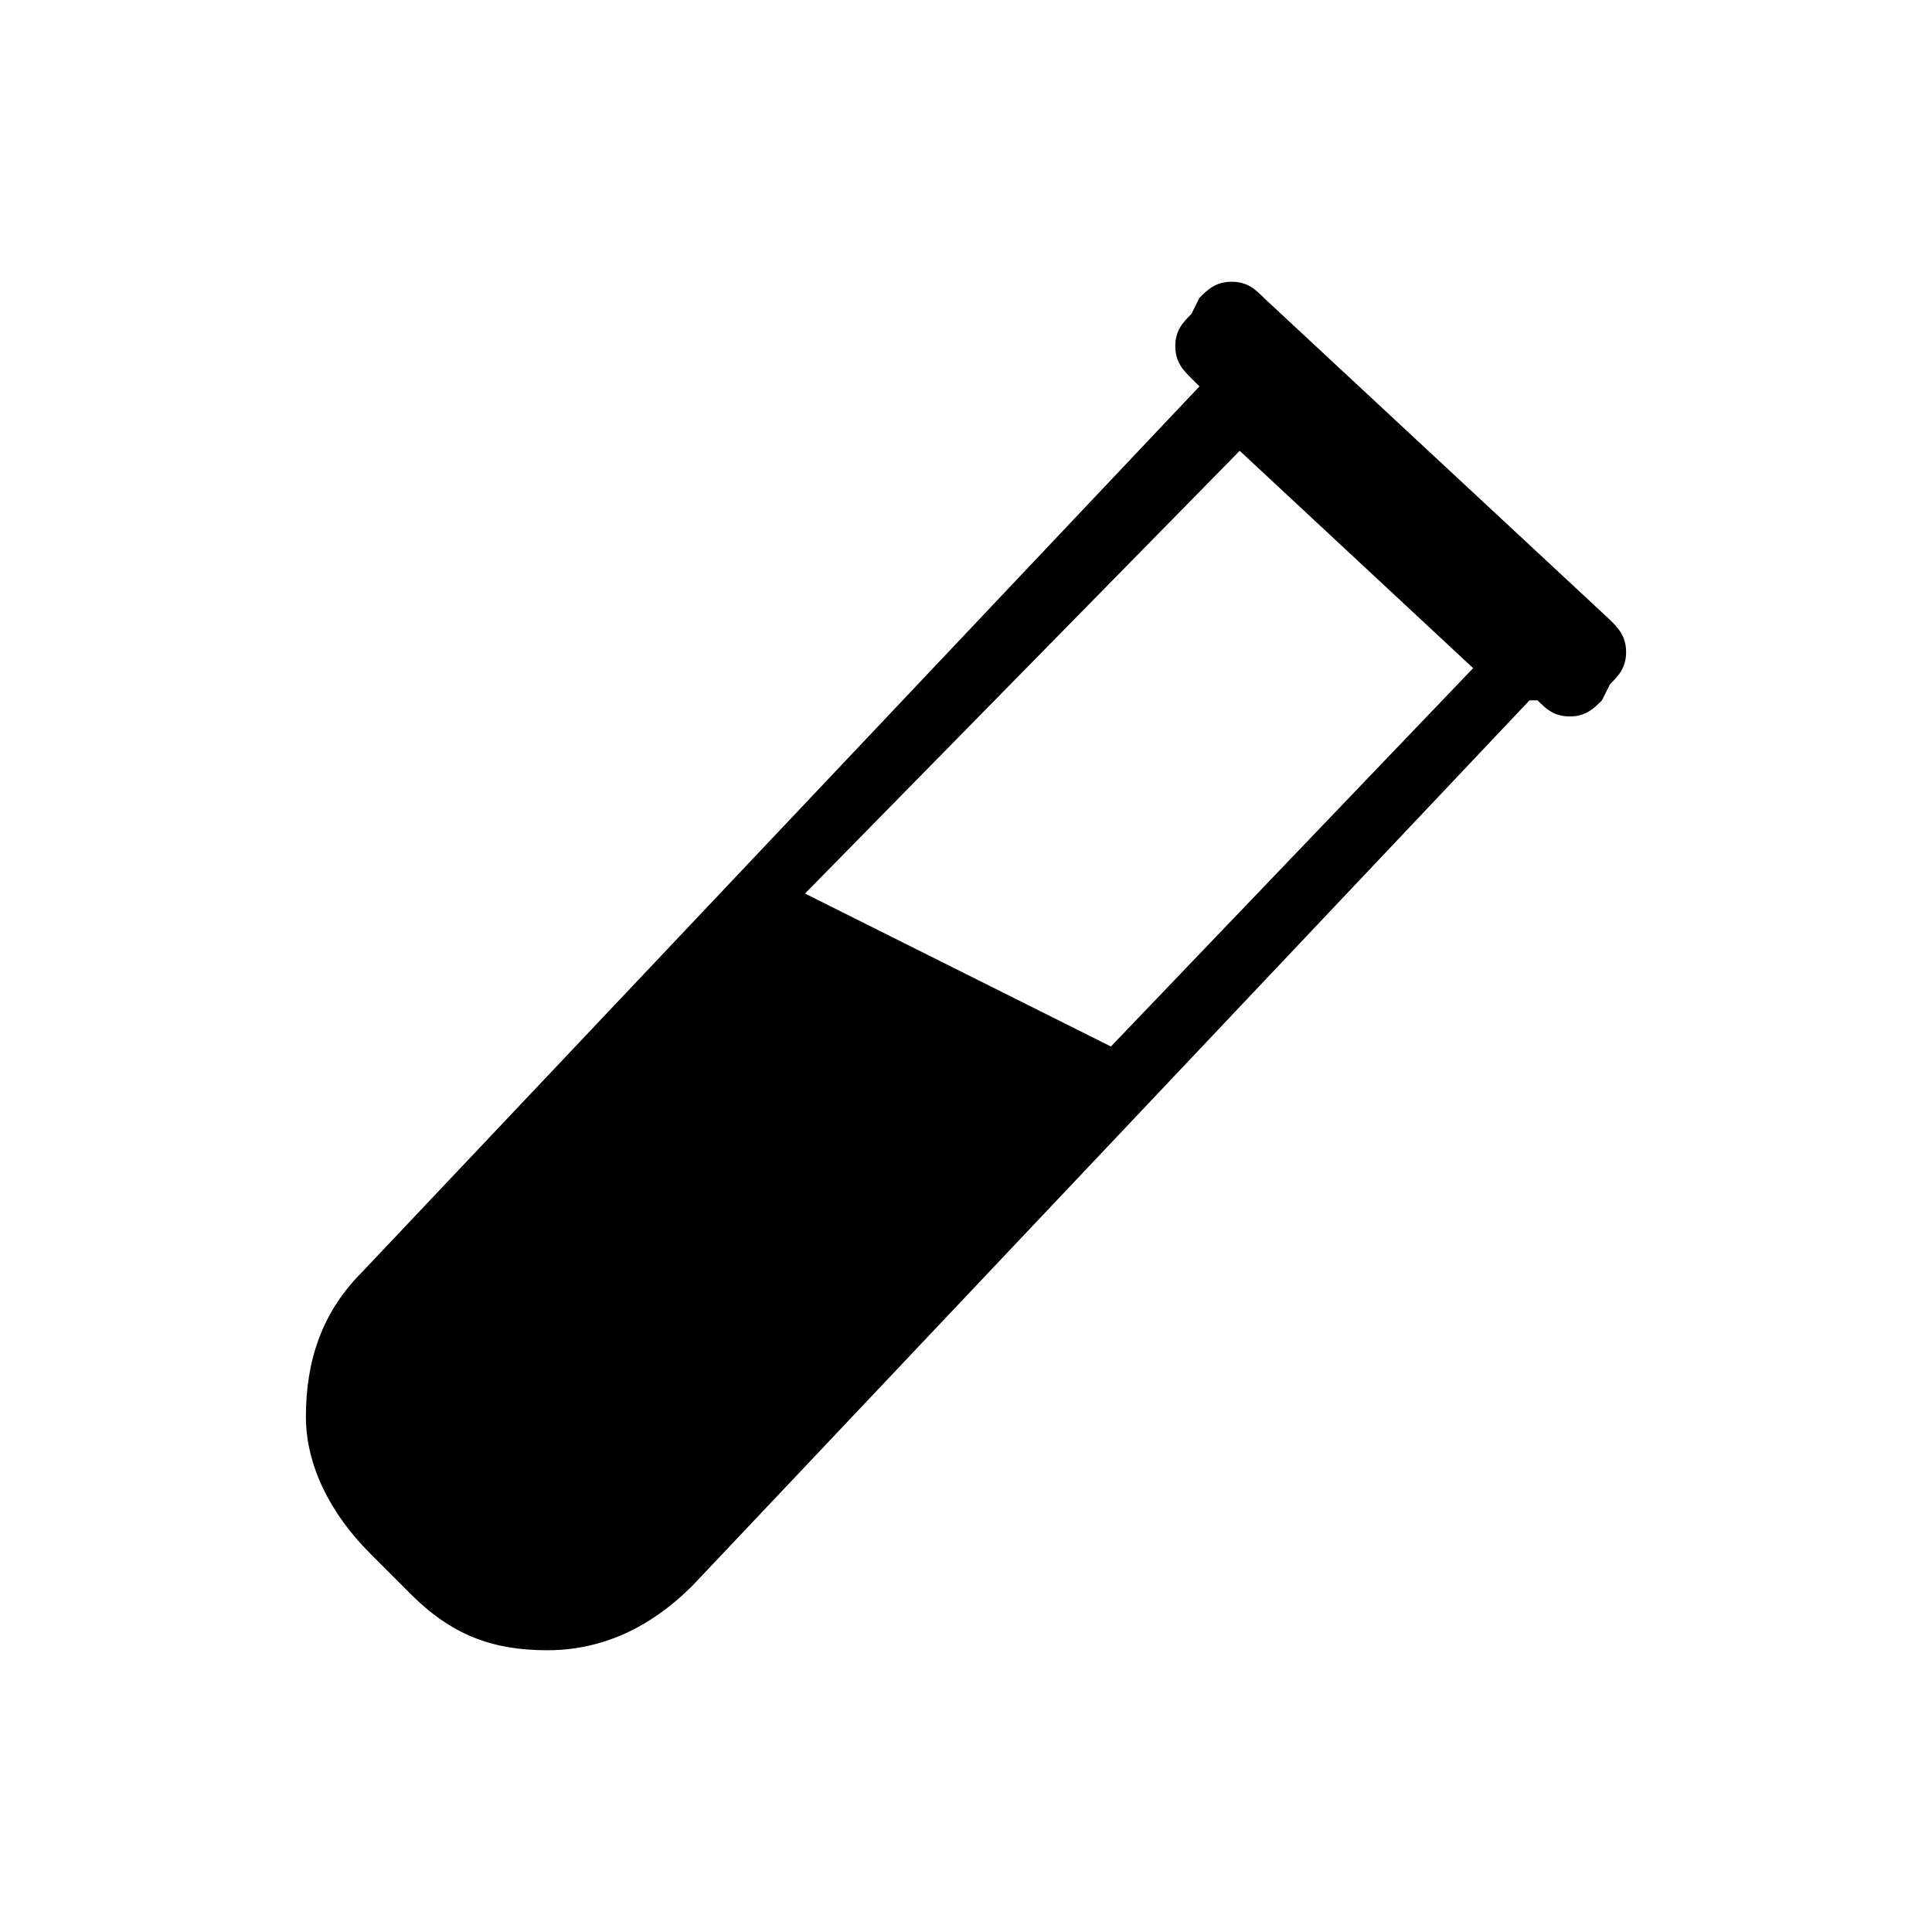 <svg version="1.1" id="Layer_1" xmlns="http://www.w3.org/2000/svg" xmlns:xlink="http://www.w3.org/1999/xlink" x="0px" y="0px"
	 viewBox="0 0 24 24" style="enable-background:new 0 0 24 24;" xml:space="preserve">
<path id="test-tube" d="M20,7.7c0.1,0.1,0.2,0.2,0.2,0.4c0,0.2-0.1,0.3-0.2,0.4l-0.1,0.2c-0.1,0.1-0.2,0.2-0.4,0.2
	c-0.2,0-0.3-0.1-0.4-0.2l-0.1,0l-10.4,11c-0.5,0.5-1.1,0.8-1.8,0.8c-0.7,0-1.2-0.2-1.7-0.7l-0.5-0.5c-0.5-0.5-0.8-1.1-0.8-1.7
	c0-0.7,0.2-1.3,0.7-1.8L14.9,4.8l-0.1-0.1c-0.1-0.1-0.2-0.2-0.2-0.4c0-0.2,0.1-0.3,0.2-0.4l0.1-0.2c0.1-0.1,0.2-0.2,0.4-0.2
	c0.2,0,0.3,0.1,0.4,0.2L20,7.7z M13.8,13l4.5-4.7l-2.9-2.7L10,11.1L13.8,13z"/>
</svg>
